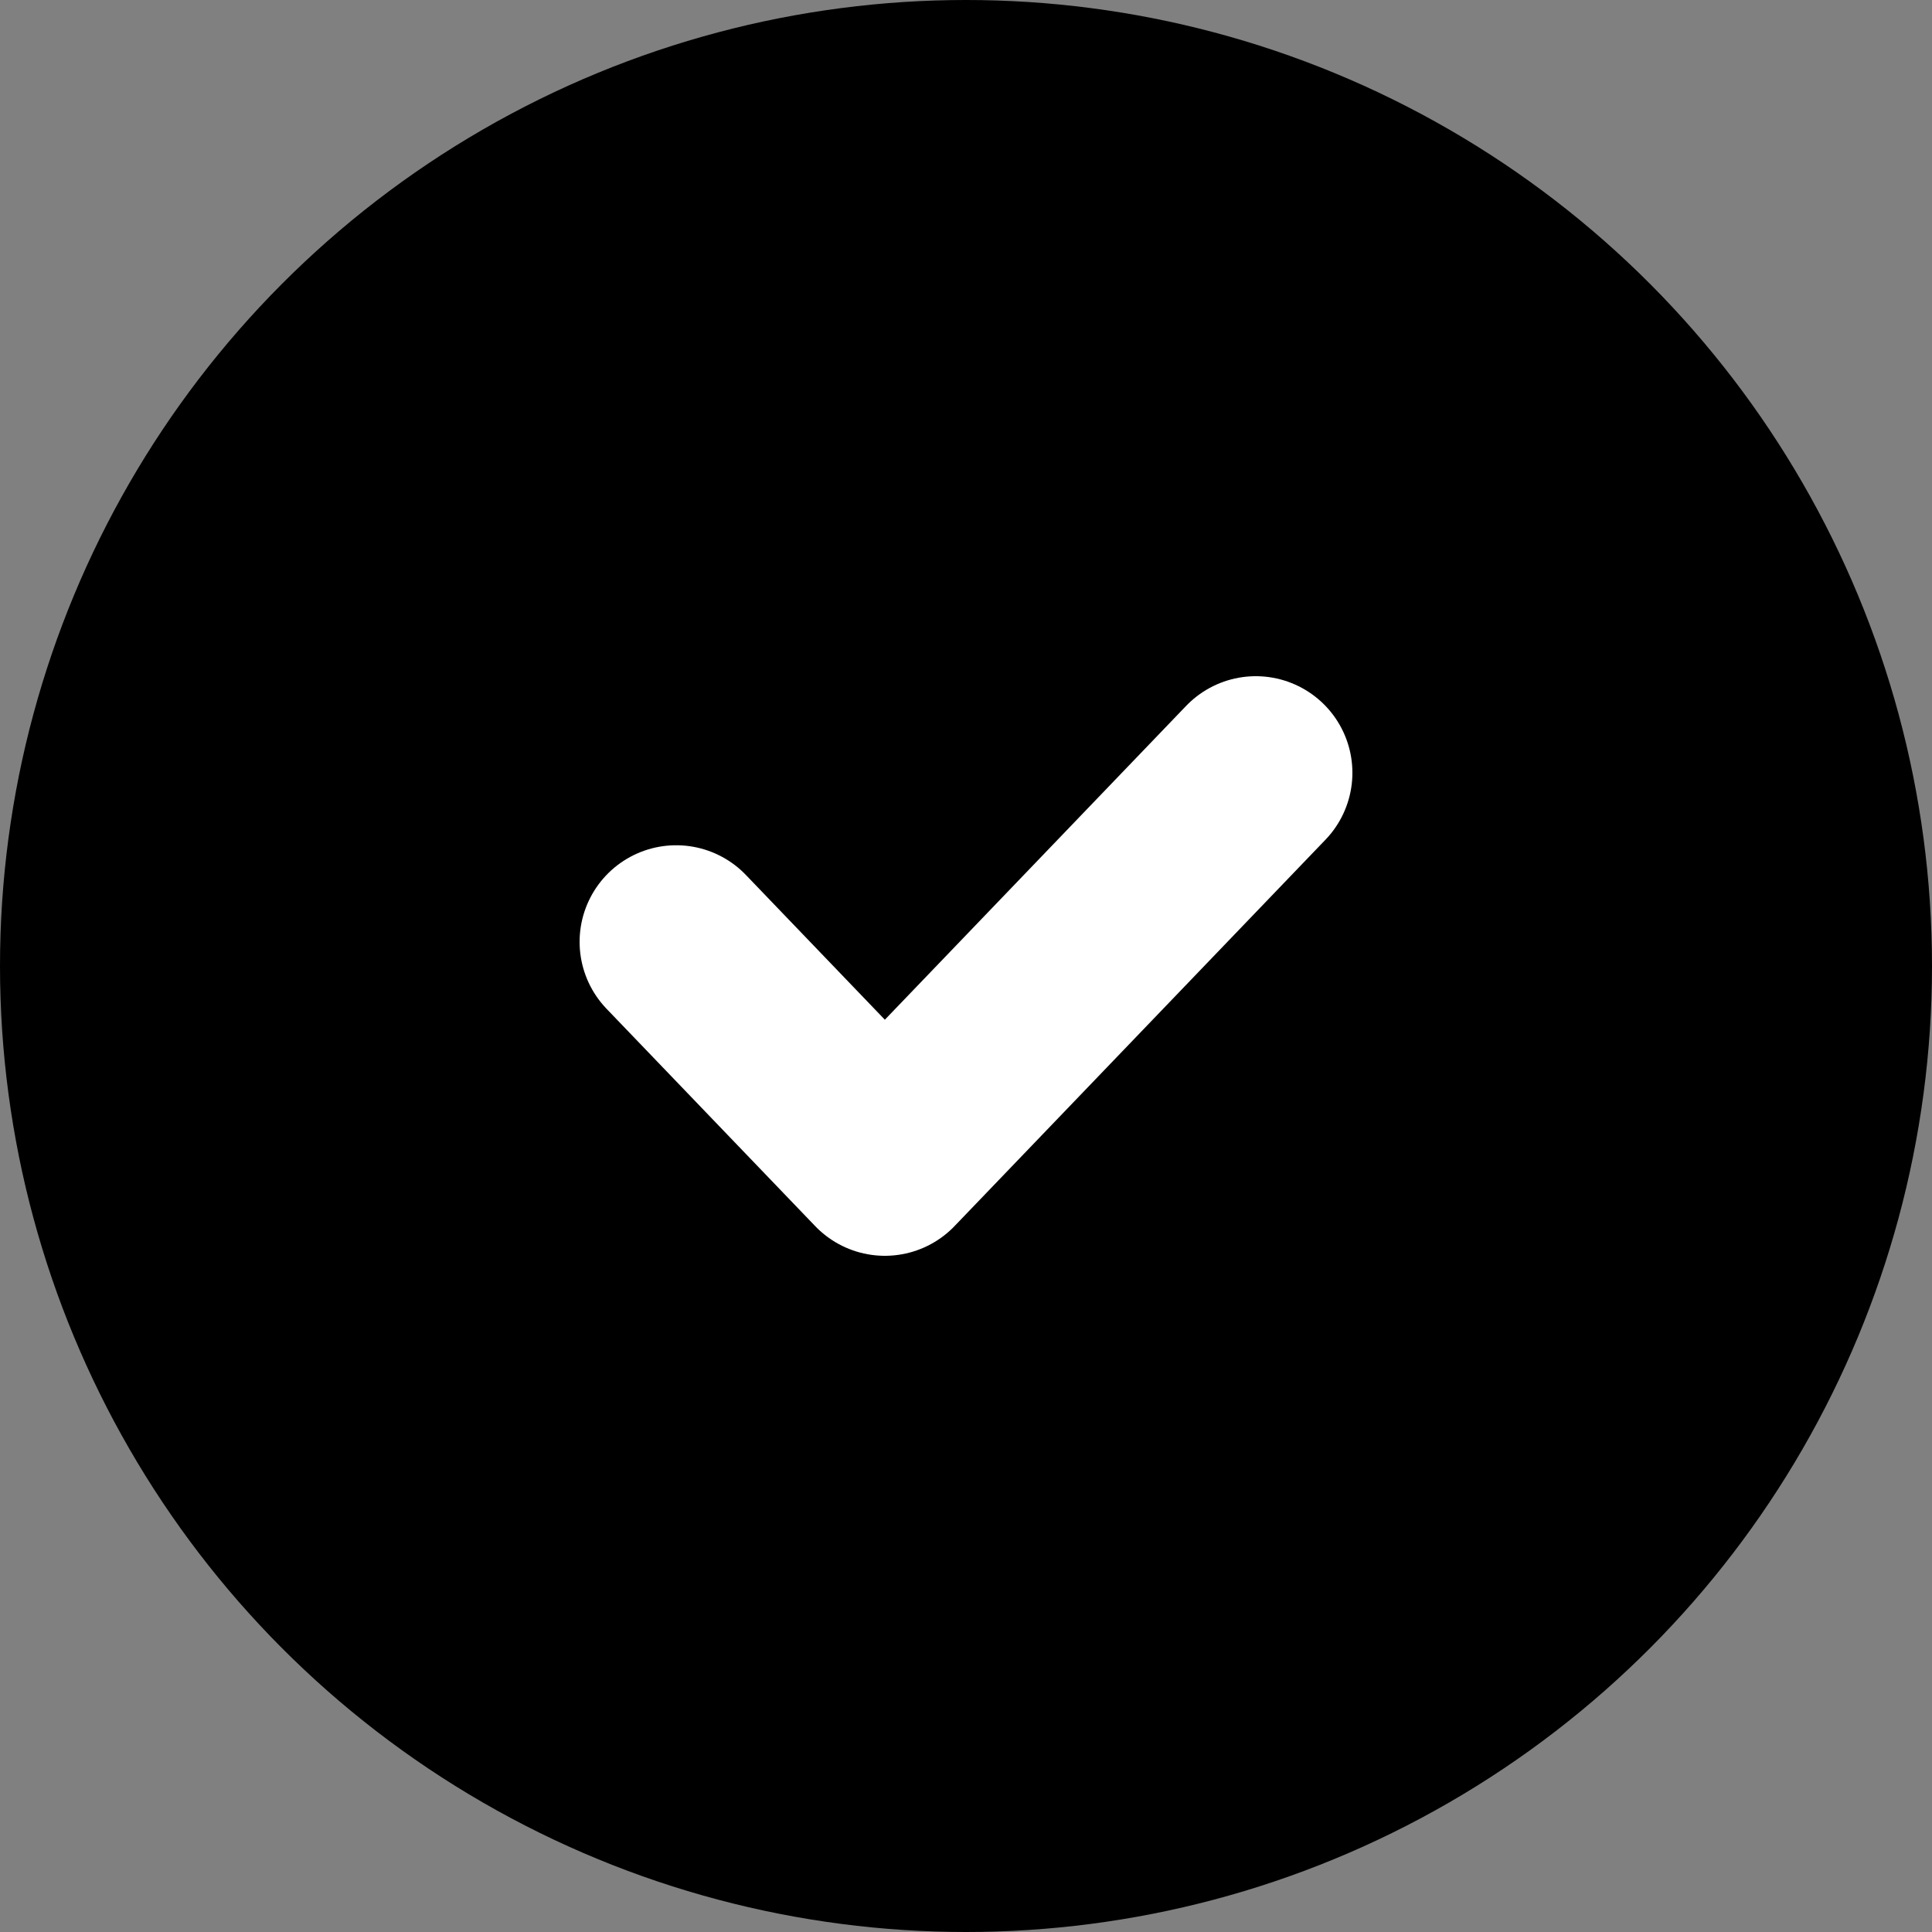 <svg
  width="20"
  height="20"
  viewBox="0 0 20 20"
  fill="none"
  xmlns="http://www.w3.org/2000/svg"
>
  <rect x="0" y="0" width="20" height="20" fill="#808080" stroke="none"/>
  <circle cx="10" cy="10" r="10" fill="currentColor" />
  <path
    d="M7 9.75L9.16 12L13 8"
    stroke="white"
    stroke-width="2"
    stroke-linecap="round"
    stroke-linejoin="round"
  />
</svg>
